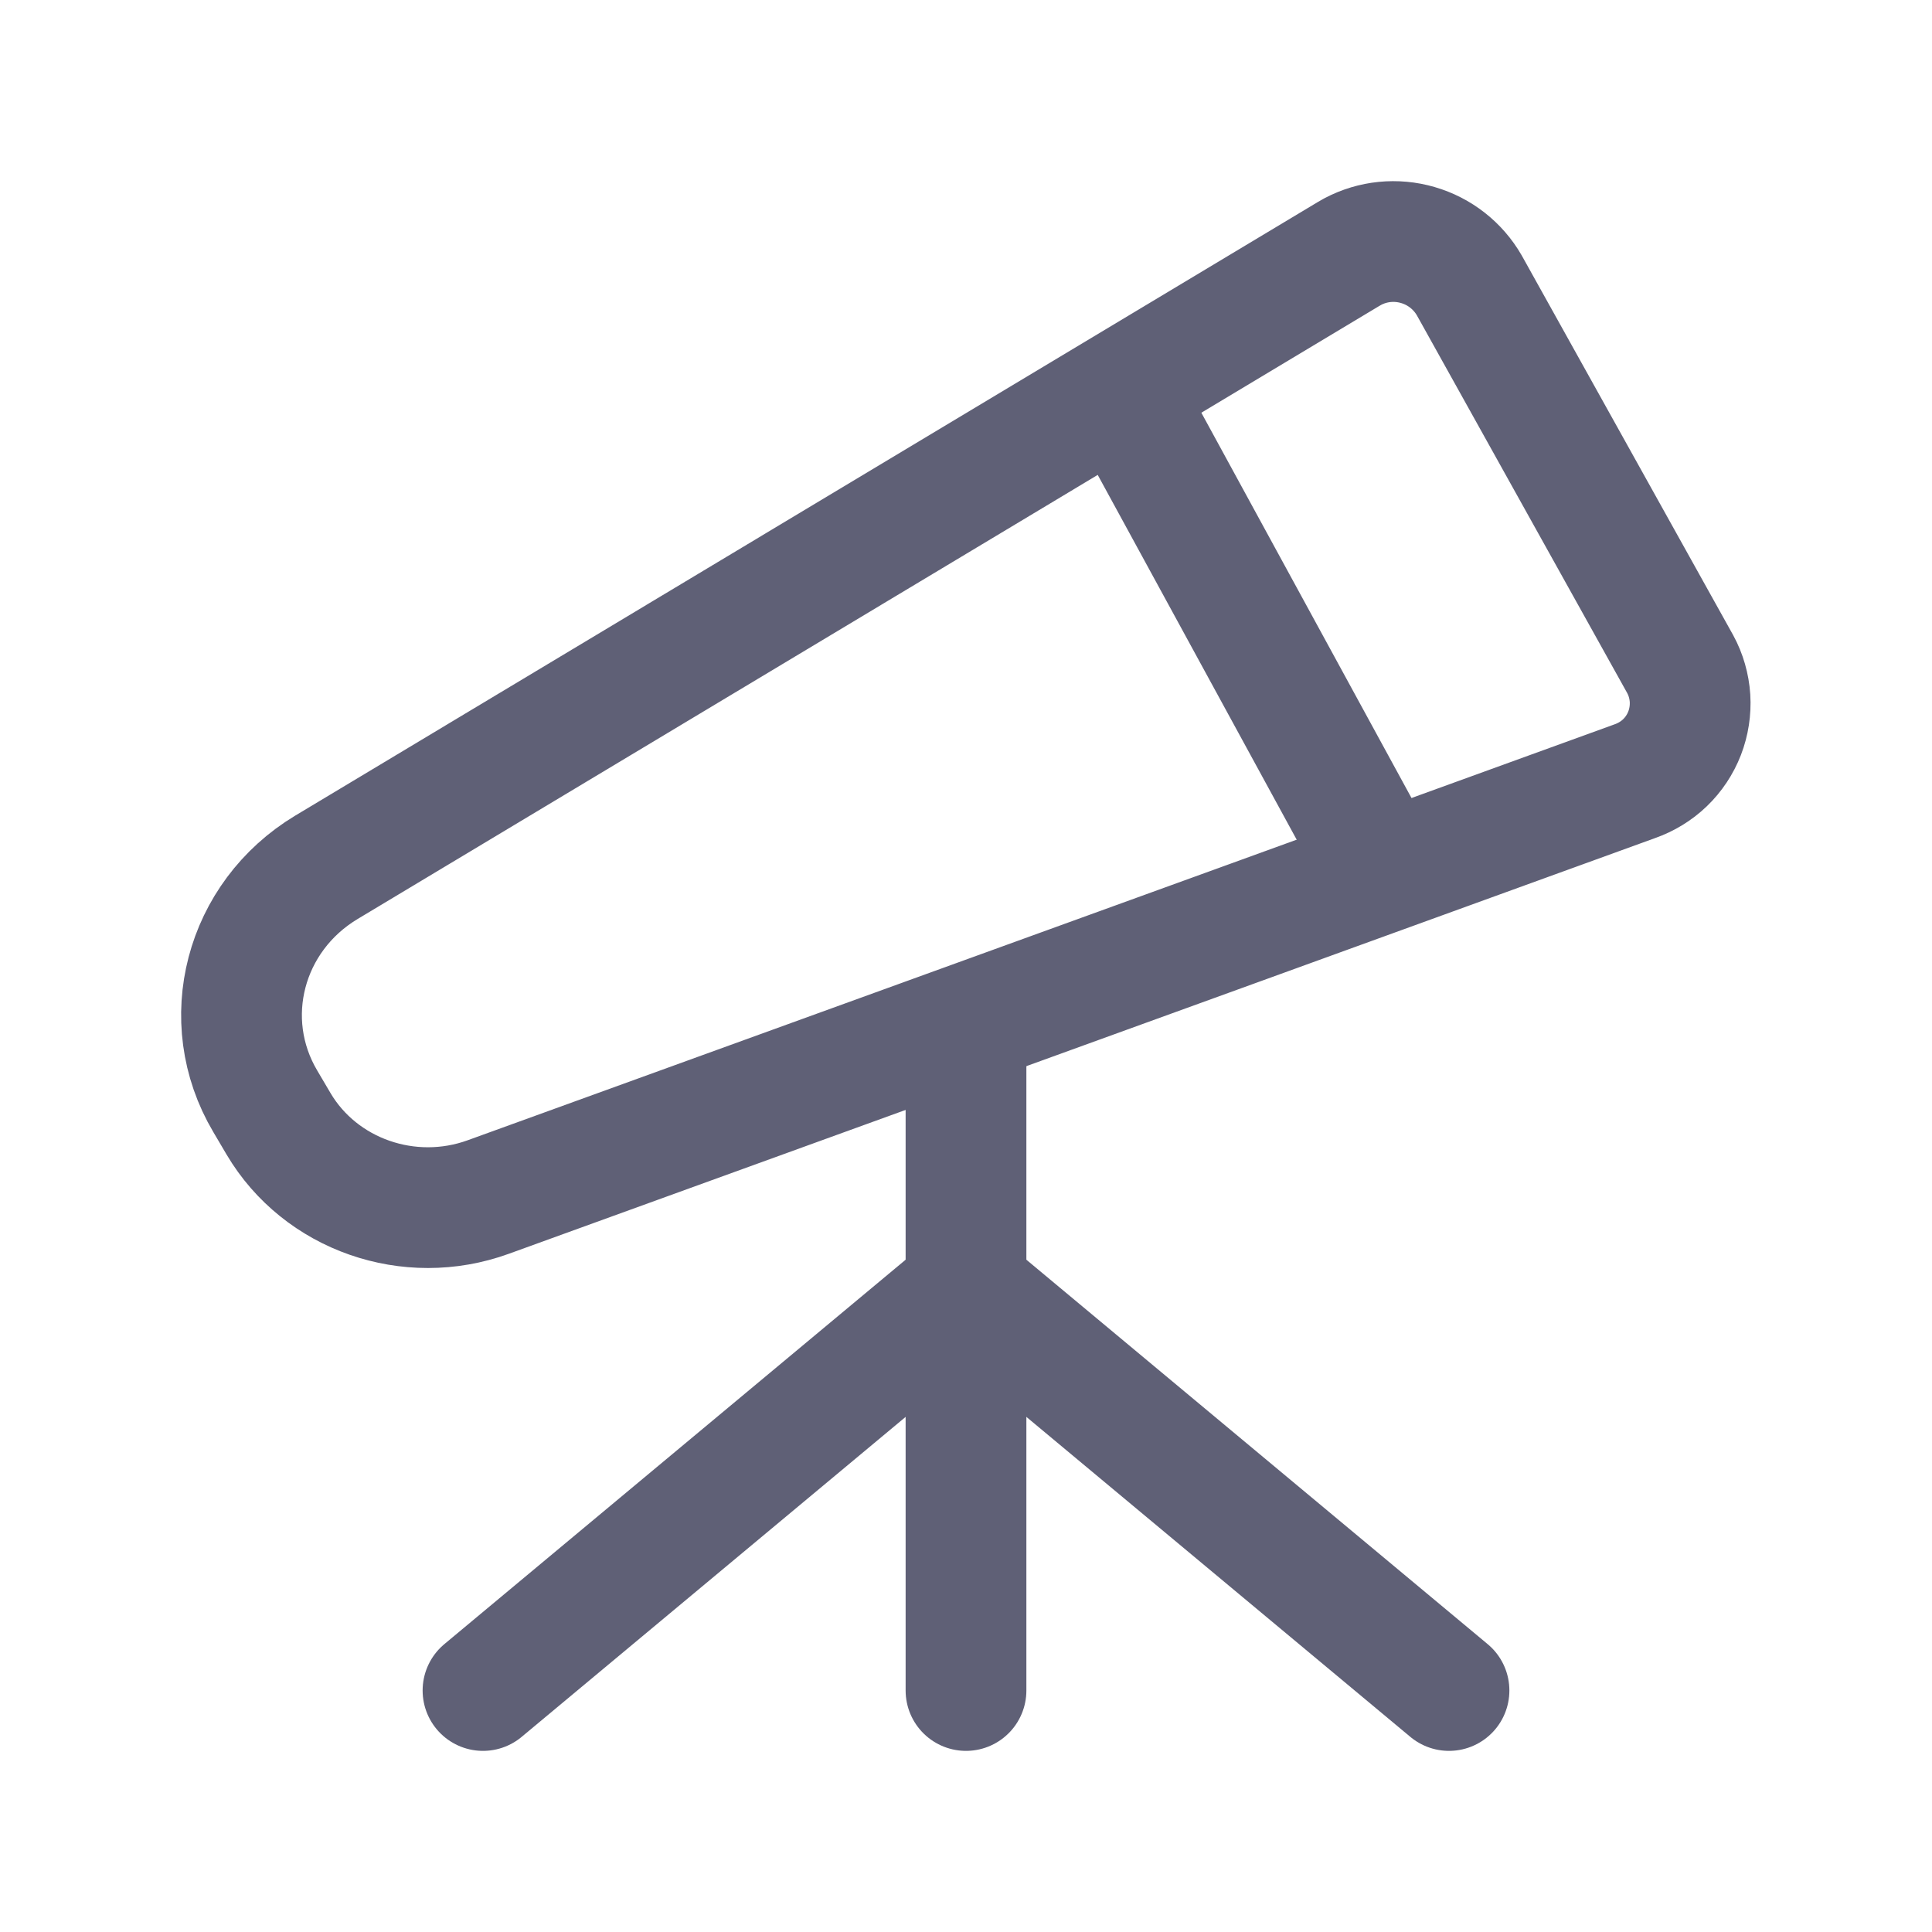 <svg width="24" height="24" viewBox="0 0 24 24" fill="none" xmlns="http://www.w3.org/2000/svg">
<g clip-path="url(#clip0_1015_45778)">
<path d="M6 21L12 16L18 21" stroke="#5F6076" stroke-width="1.5" stroke-linecap="round" stroke-linejoin="round"/>
<path d="M12 13V21" stroke="#5F6076" stroke-width="1.5" stroke-linecap="round" stroke-linejoin="round"/>
<path d="M10.733 6.767L4.055 10.774C3.035 11.388 2.698 12.672 3.295 13.68L3.46 13.96C3.98 14.84 5.084 15.226 6.065 14.87L15.429 11.475M15.429 11.475L20.307 9.705C20.447 9.656 20.576 9.578 20.683 9.475C20.79 9.372 20.873 9.247 20.927 9.108C20.98 8.97 21.003 8.821 20.994 8.673C20.984 8.525 20.943 8.38 20.872 8.25L18.252 3.545C18.112 3.302 17.883 3.122 17.613 3.044C17.343 2.965 17.054 2.994 16.805 3.125L16.749 3.157L10.733 6.767" stroke="#5F6076" stroke-width="1.5" stroke-linecap="round" stroke-linejoin="round"/>
<path d="M14 5L17 10.5" stroke="#5F6076" stroke-width="1.5" stroke-linecap="round" stroke-linejoin="round"/>
</g>
<defs>
<clipPath id="clip0_1015_45778">
<rect width="24" height="24" fill="white"/>
</clipPath>
</defs>
</svg>
